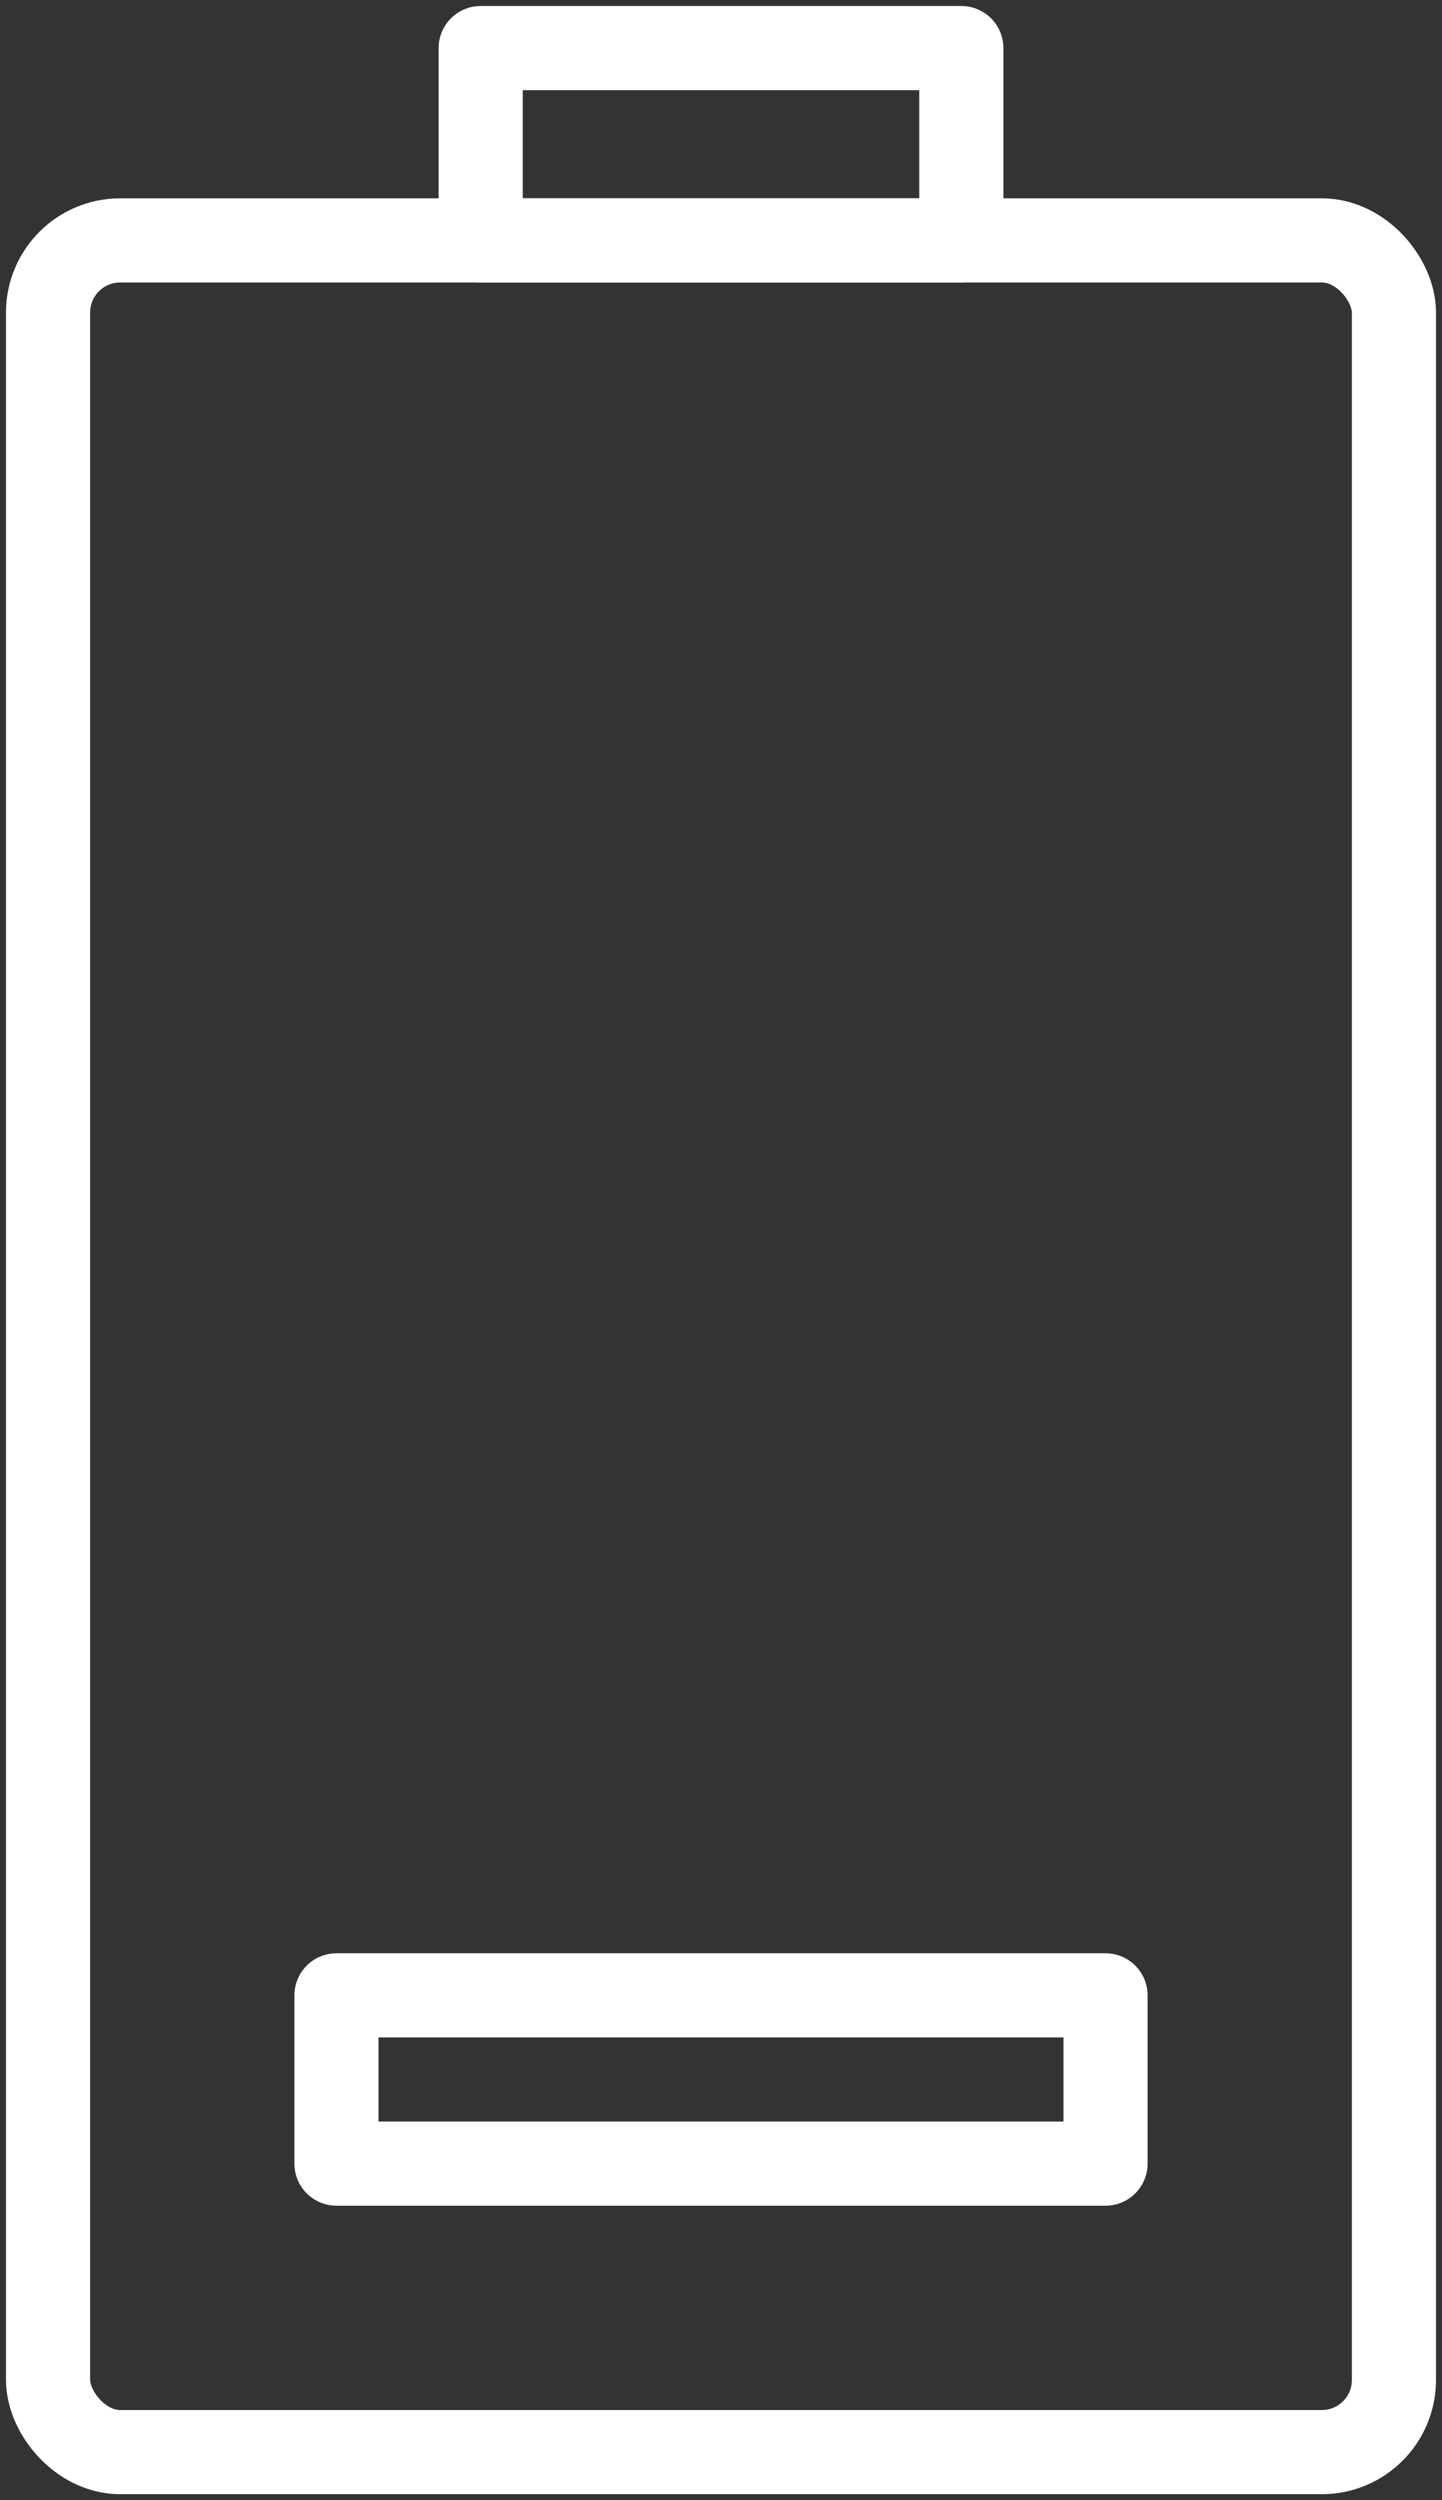 <?xml version="1.0" encoding="UTF-8"?>
<svg width="60px" height="104px" viewBox="0 0 60 104" version="1.1" xmlns="http://www.w3.org/2000/svg" xmlns:xlink="http://www.w3.org/1999/xlink">
    <rect x="0" y="0" width="60" height="104" fill="#333333" stroke="none"/>
    <!-- Generator: Sketch 46.2 (44496) - http://www.bohemiancoding.com/sketch -->
    <title>devices-57</title>
    <desc>Created with Sketch.</desc>
    <defs></defs>
    <g id="ALL" stroke="none" stroke-width="1" fill="none" fill-rule="evenodd" stroke-linecap="round" stroke-linejoin="round">
        <g id="Secondary" transform="translate(-2098, -4137)" stroke="#FFFFFF" stroke-width="3.5">
            <g id="devices-57" transform="translate(2100, 4139)">
                <rect id="Layer-1" x="0" y="8" width="56" height="92" rx="3"></rect>
                <rect id="Layer-2" x="18" y="0" width="20" height="8"></rect>
                <rect id="Layer-3" x="12" y="81" width="32" height="7"></rect>
            </g>
        </g>
    </g>
</svg>